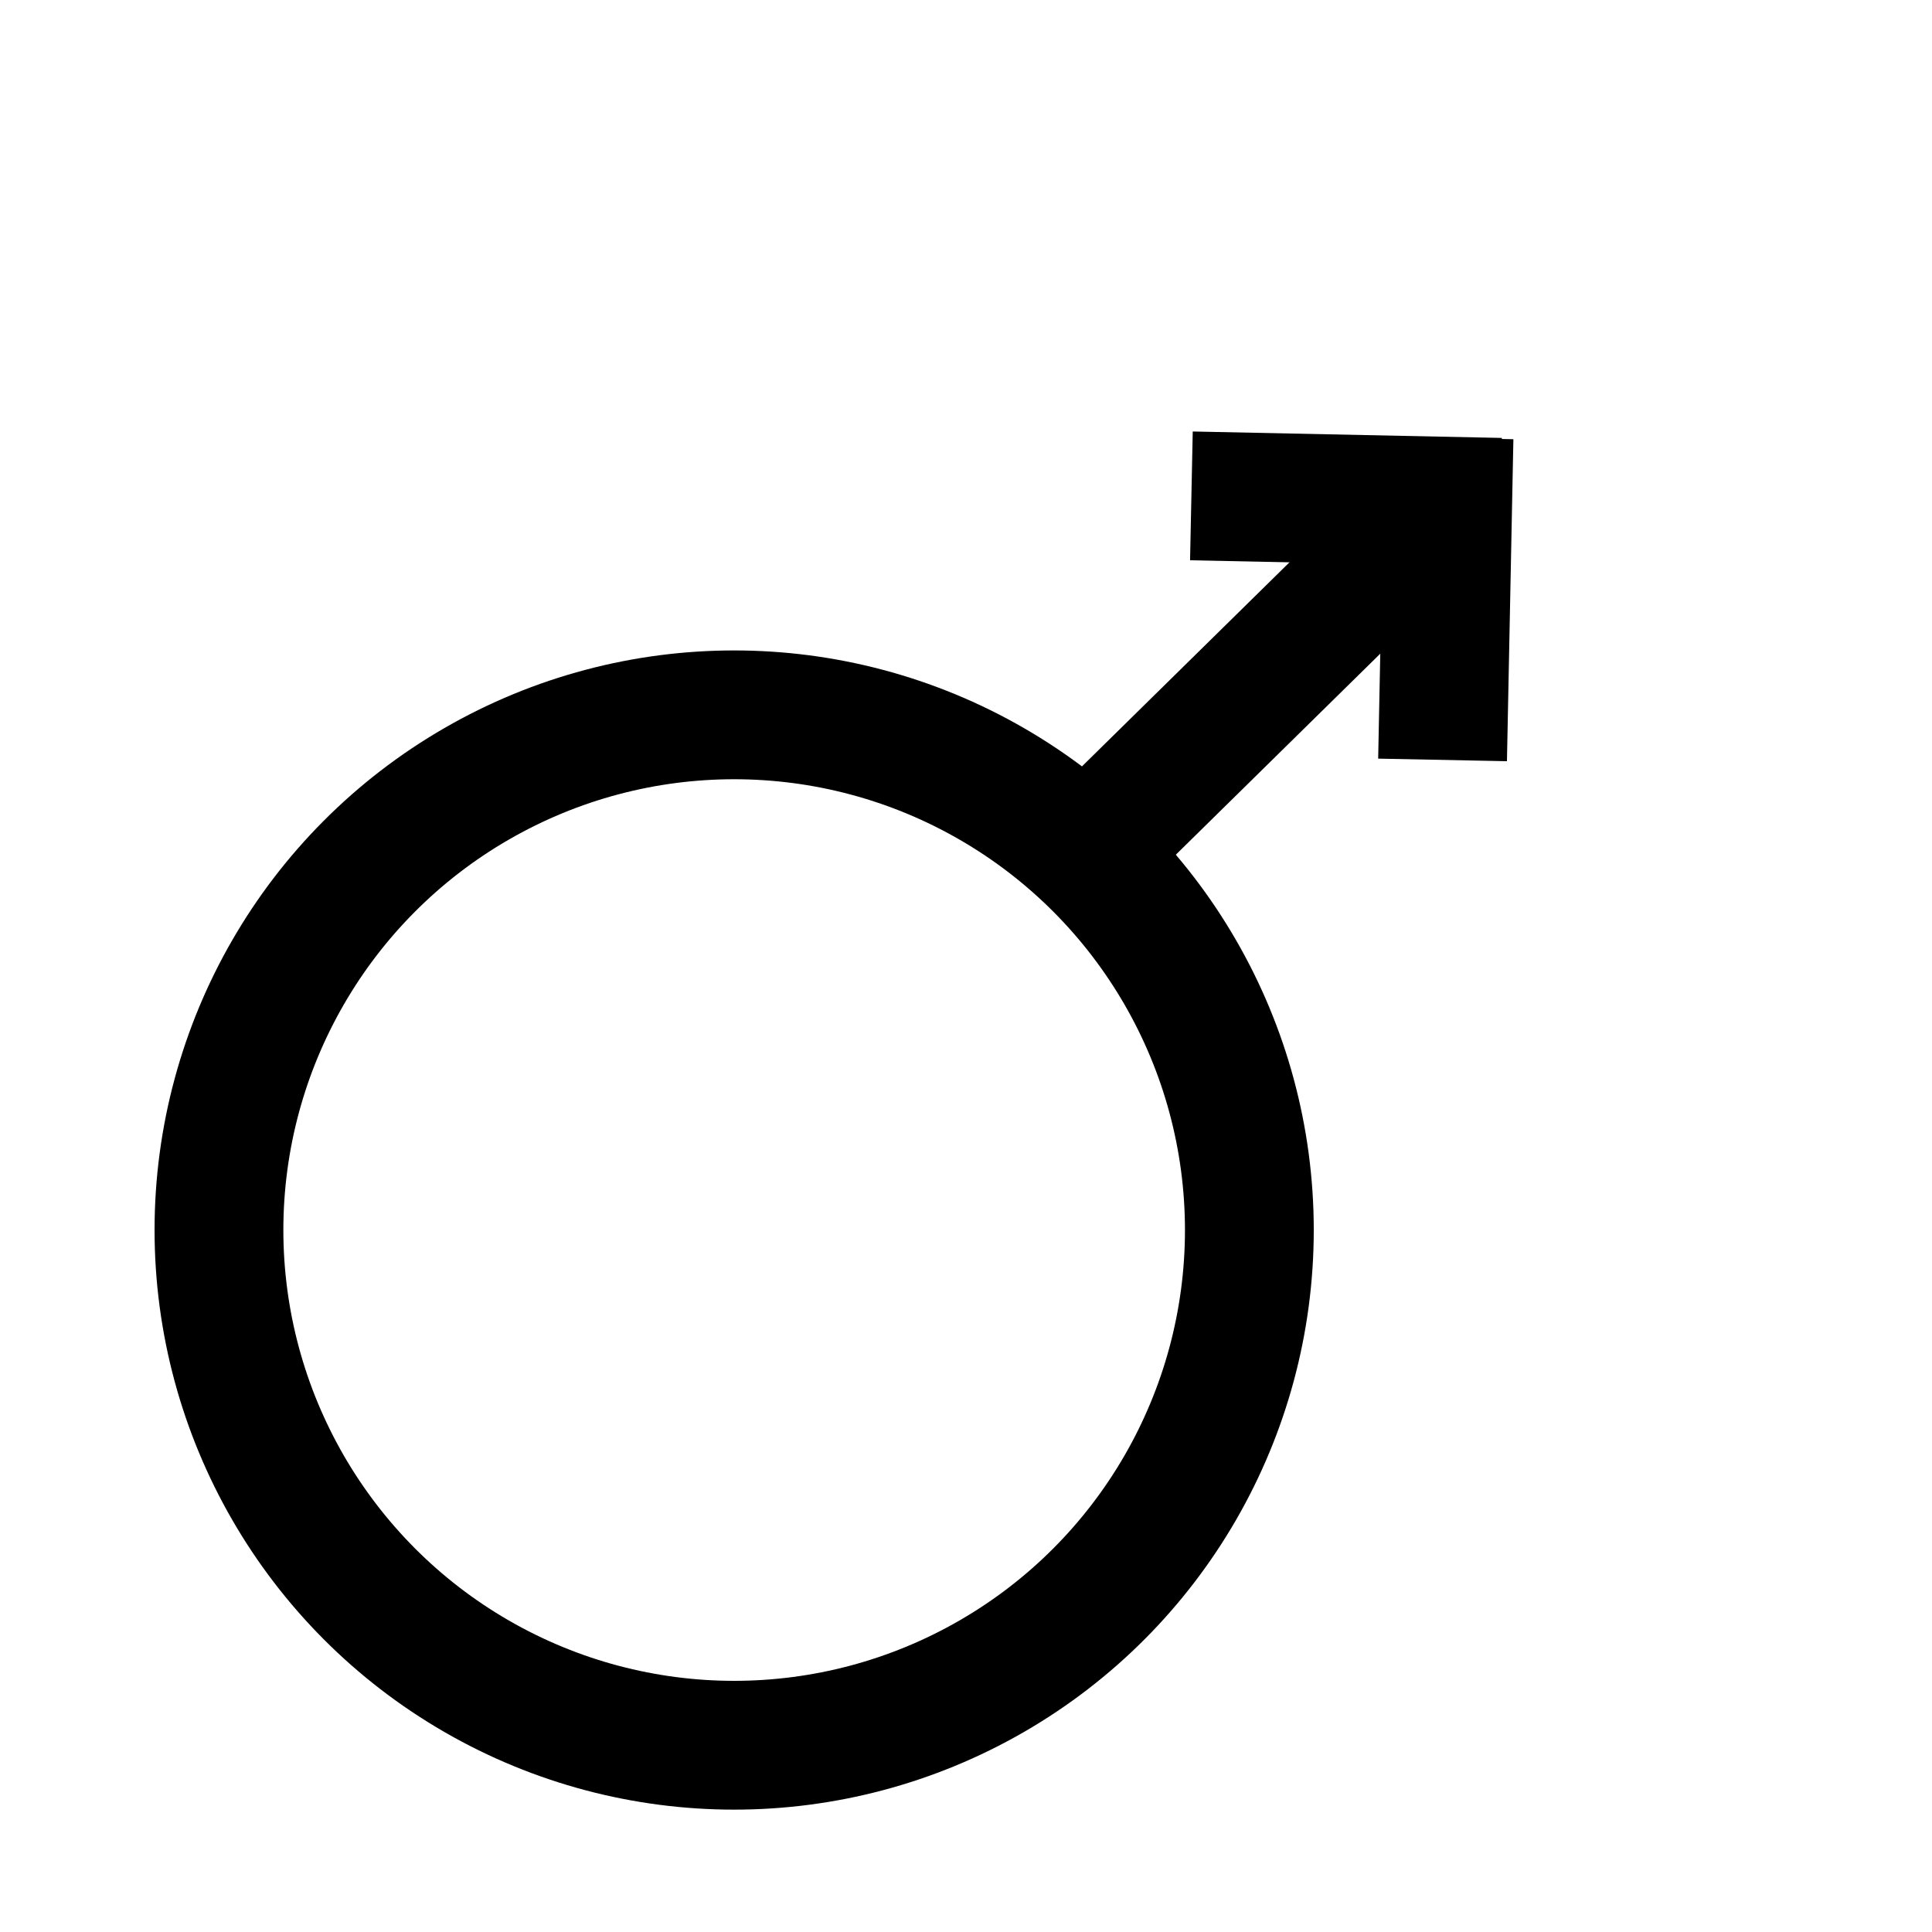 <svg width="300" height="300" xmlns="http://www.w3.org/2000/svg" version="1.1">
 <g>
  <title>Layer 1</title>
  <ellipse fill="none" cx="114" cy="191" id="svg_2" rx="80" ry="80" stroke-width="20" stroke="#000000"/>
  <line fill="none" stroke-width="20" x1="166" y1="135" x2="226" y2="76" id="svg_26" stroke="#000000"/>
  <line fill="none" stroke-width="20" x1="185" y1="77" x2="233" y2="78" id="svg_29" stroke="#000000"/>
  <line fill="none" stroke="#000000" stroke-width="20" x1="224" y1="118" x2="225" y2="68" id="svg_30"/>
 </g>

</svg>